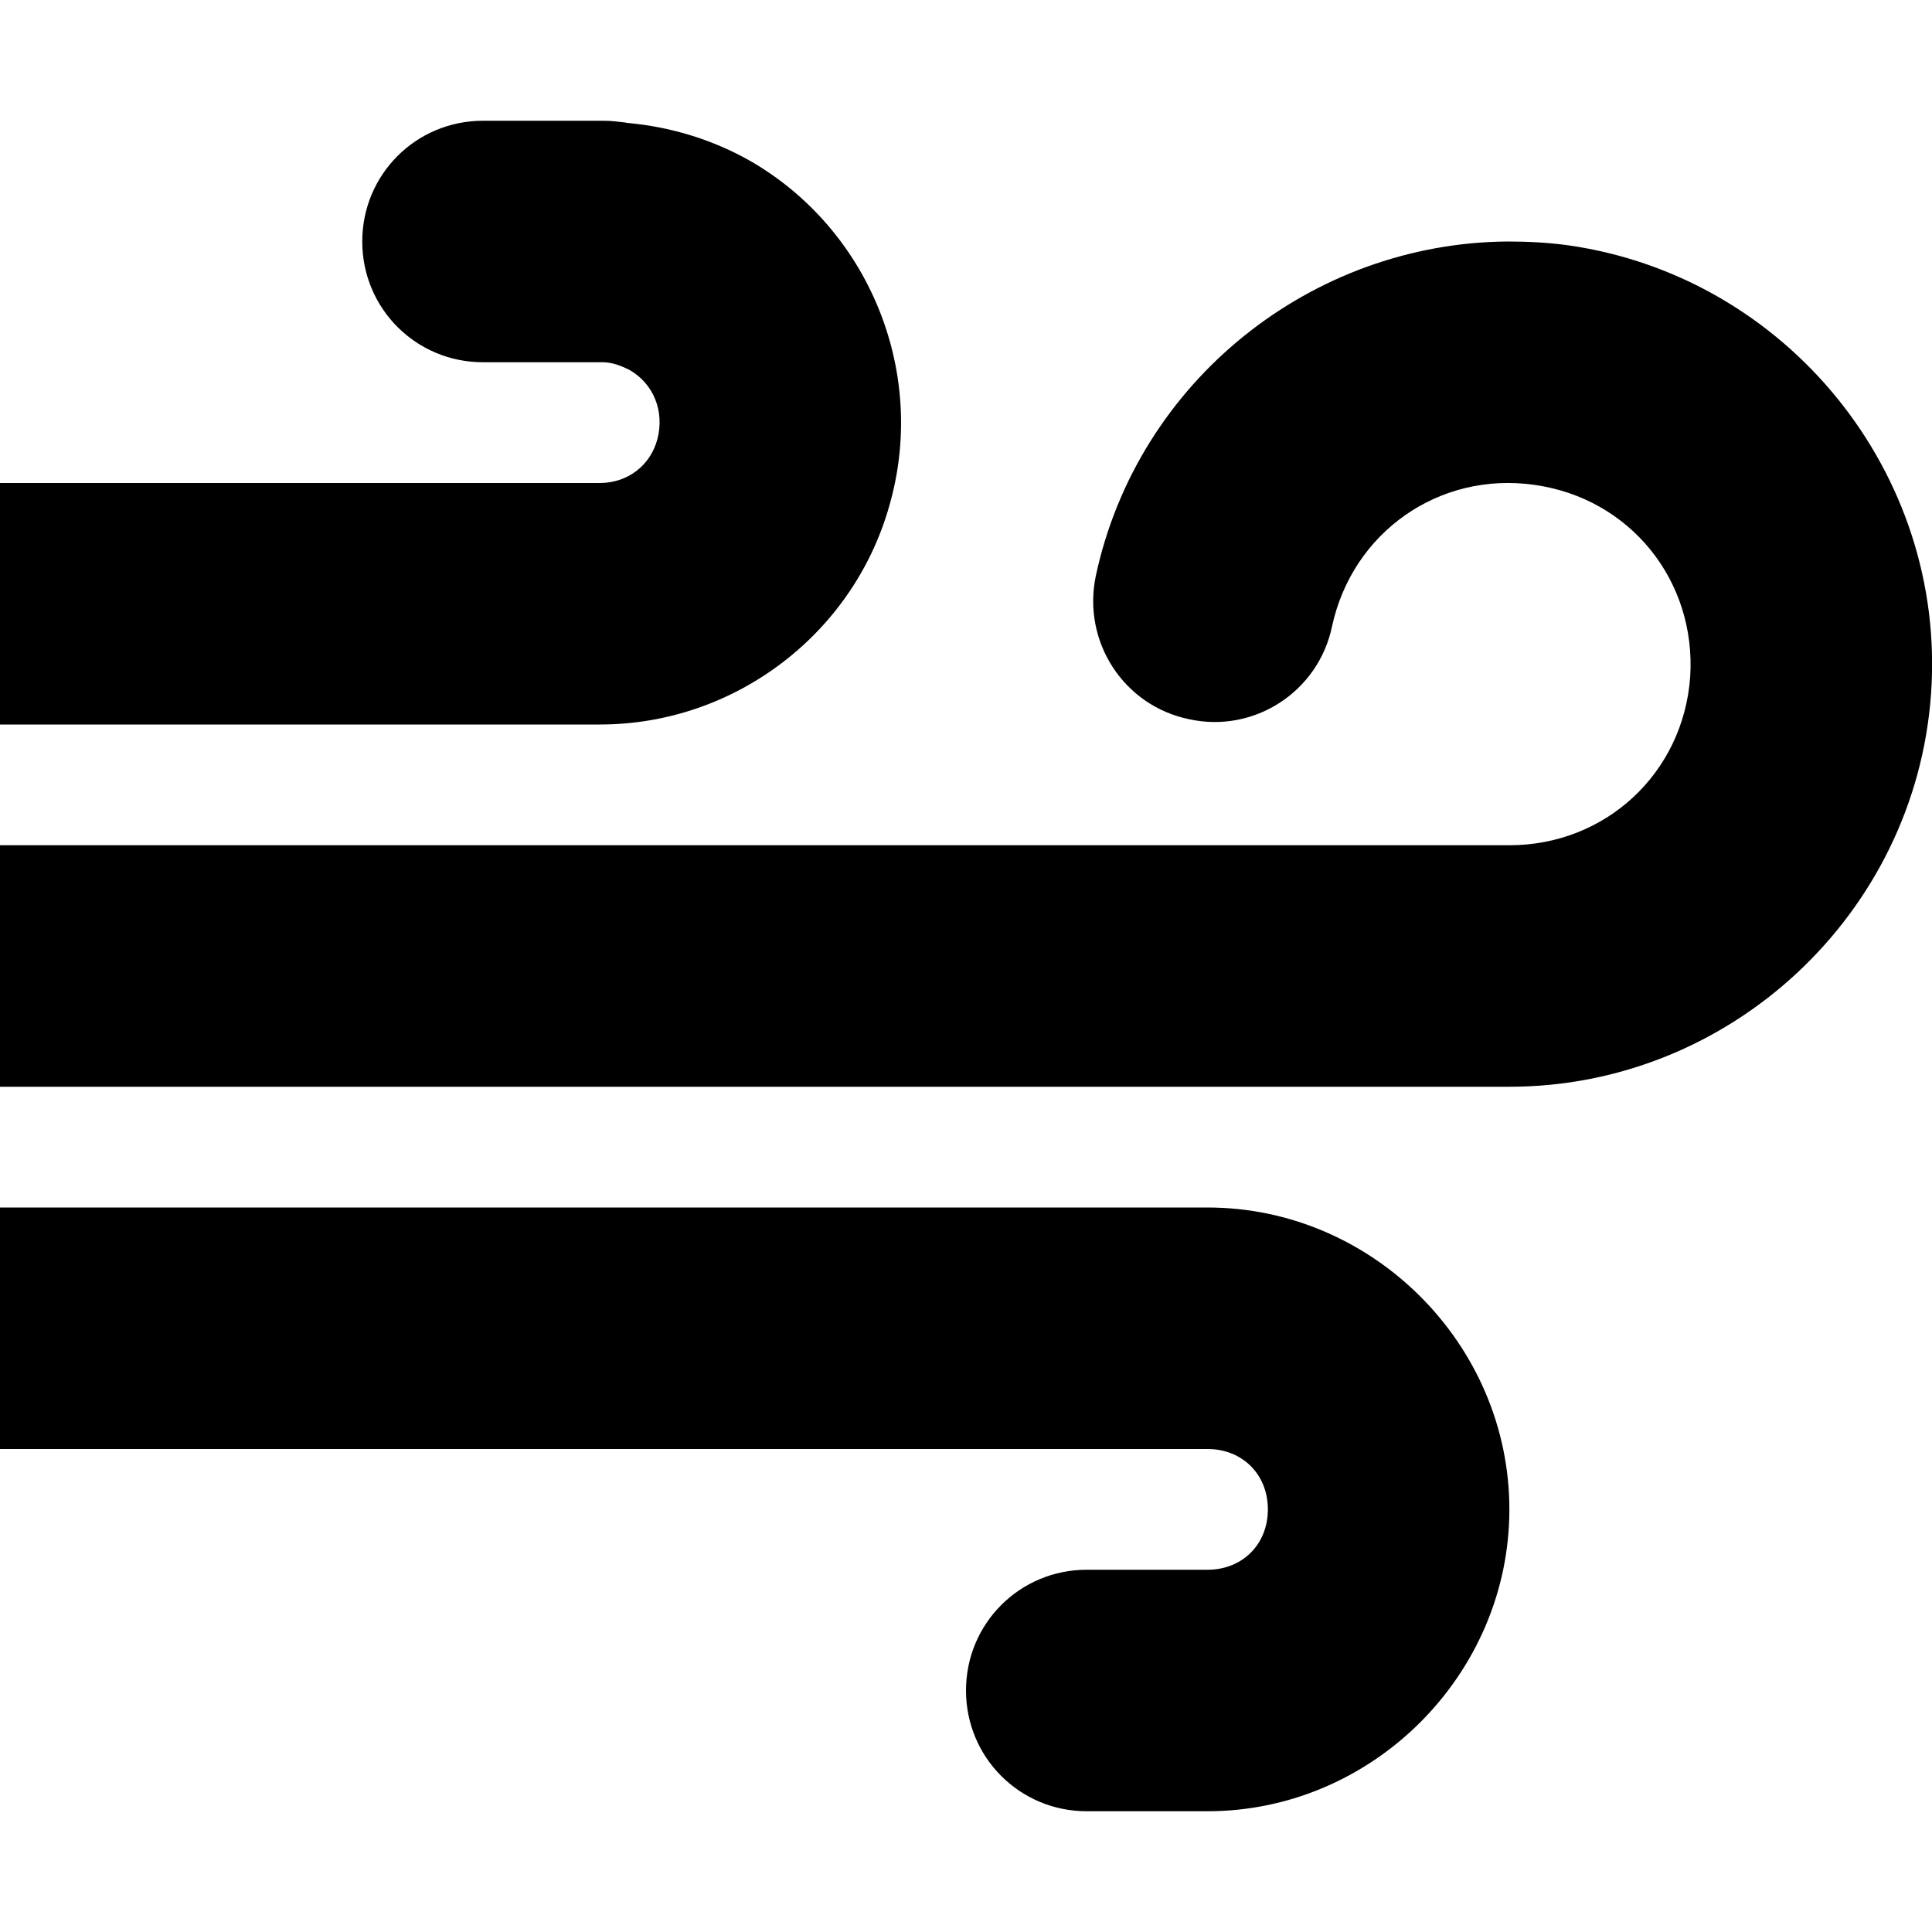 <?xml version="1.0" encoding="UTF-8"?>
<svg xmlns="http://www.w3.org/2000/svg" xmlns:xlink="http://www.w3.org/1999/xlink" width="24px" height="24px" viewBox="0 0 24 24" version="1.1">
<g id="surface1">
<path d="M 6 1.5 C 5.168 1.5 4.5 2.168 4.5 3 C 4.5 3.832 5.168 4.5 6 4.5 L 7.5 4.5 C 7.613 4.504 7.715 4.543 7.824 4.598 C 8.121 4.77 8.254 5.109 8.168 5.449 C 8.082 5.785 7.793 6 7.453 6 L 0 6 L 0 9 L 7.453 9 C 9.141 9 10.637 7.852 11.066 6.215 C 11.504 4.59 10.785 2.848 9.328 2.004 C 8.848 1.73 8.32 1.574 7.793 1.527 C 7.785 1.527 7.781 1.527 7.777 1.523 C 7.684 1.512 7.594 1.5 7.5 1.5 Z M 18.723 3 C 16.293 3.02 14.133 4.73 13.613 7.152 C 13.441 7.969 13.957 8.766 14.77 8.934 C 15.582 9.113 16.379 8.59 16.547 7.781 C 16.801 6.609 17.879 5.855 19.059 6.023 C 20.25 6.188 21.074 7.215 20.996 8.41 C 20.91 9.605 19.945 10.5 18.75 10.5 L 0 10.5 L 0 13.5 L 18.75 13.5 C 21.492 13.5 23.793 11.355 23.988 8.621 C 24.184 5.879 22.195 3.434 19.48 3.047 C 19.223 3.012 18.973 3 18.723 3 Z M 0 15 L 0 18 L 15 18 C 15.434 18 15.75 18.316 15.75 18.75 C 15.75 19.184 15.434 19.5 15 19.5 L 13.5 19.5 C 12.668 19.5 12 20.168 12 21 C 12 21.832 12.668 22.5 13.5 22.5 L 15 22.5 C 17.051 22.5 18.75 20.801 18.75 18.75 C 18.75 16.699 17.051 15 15 15 Z M 0 15 "/>
</g>
</svg>
